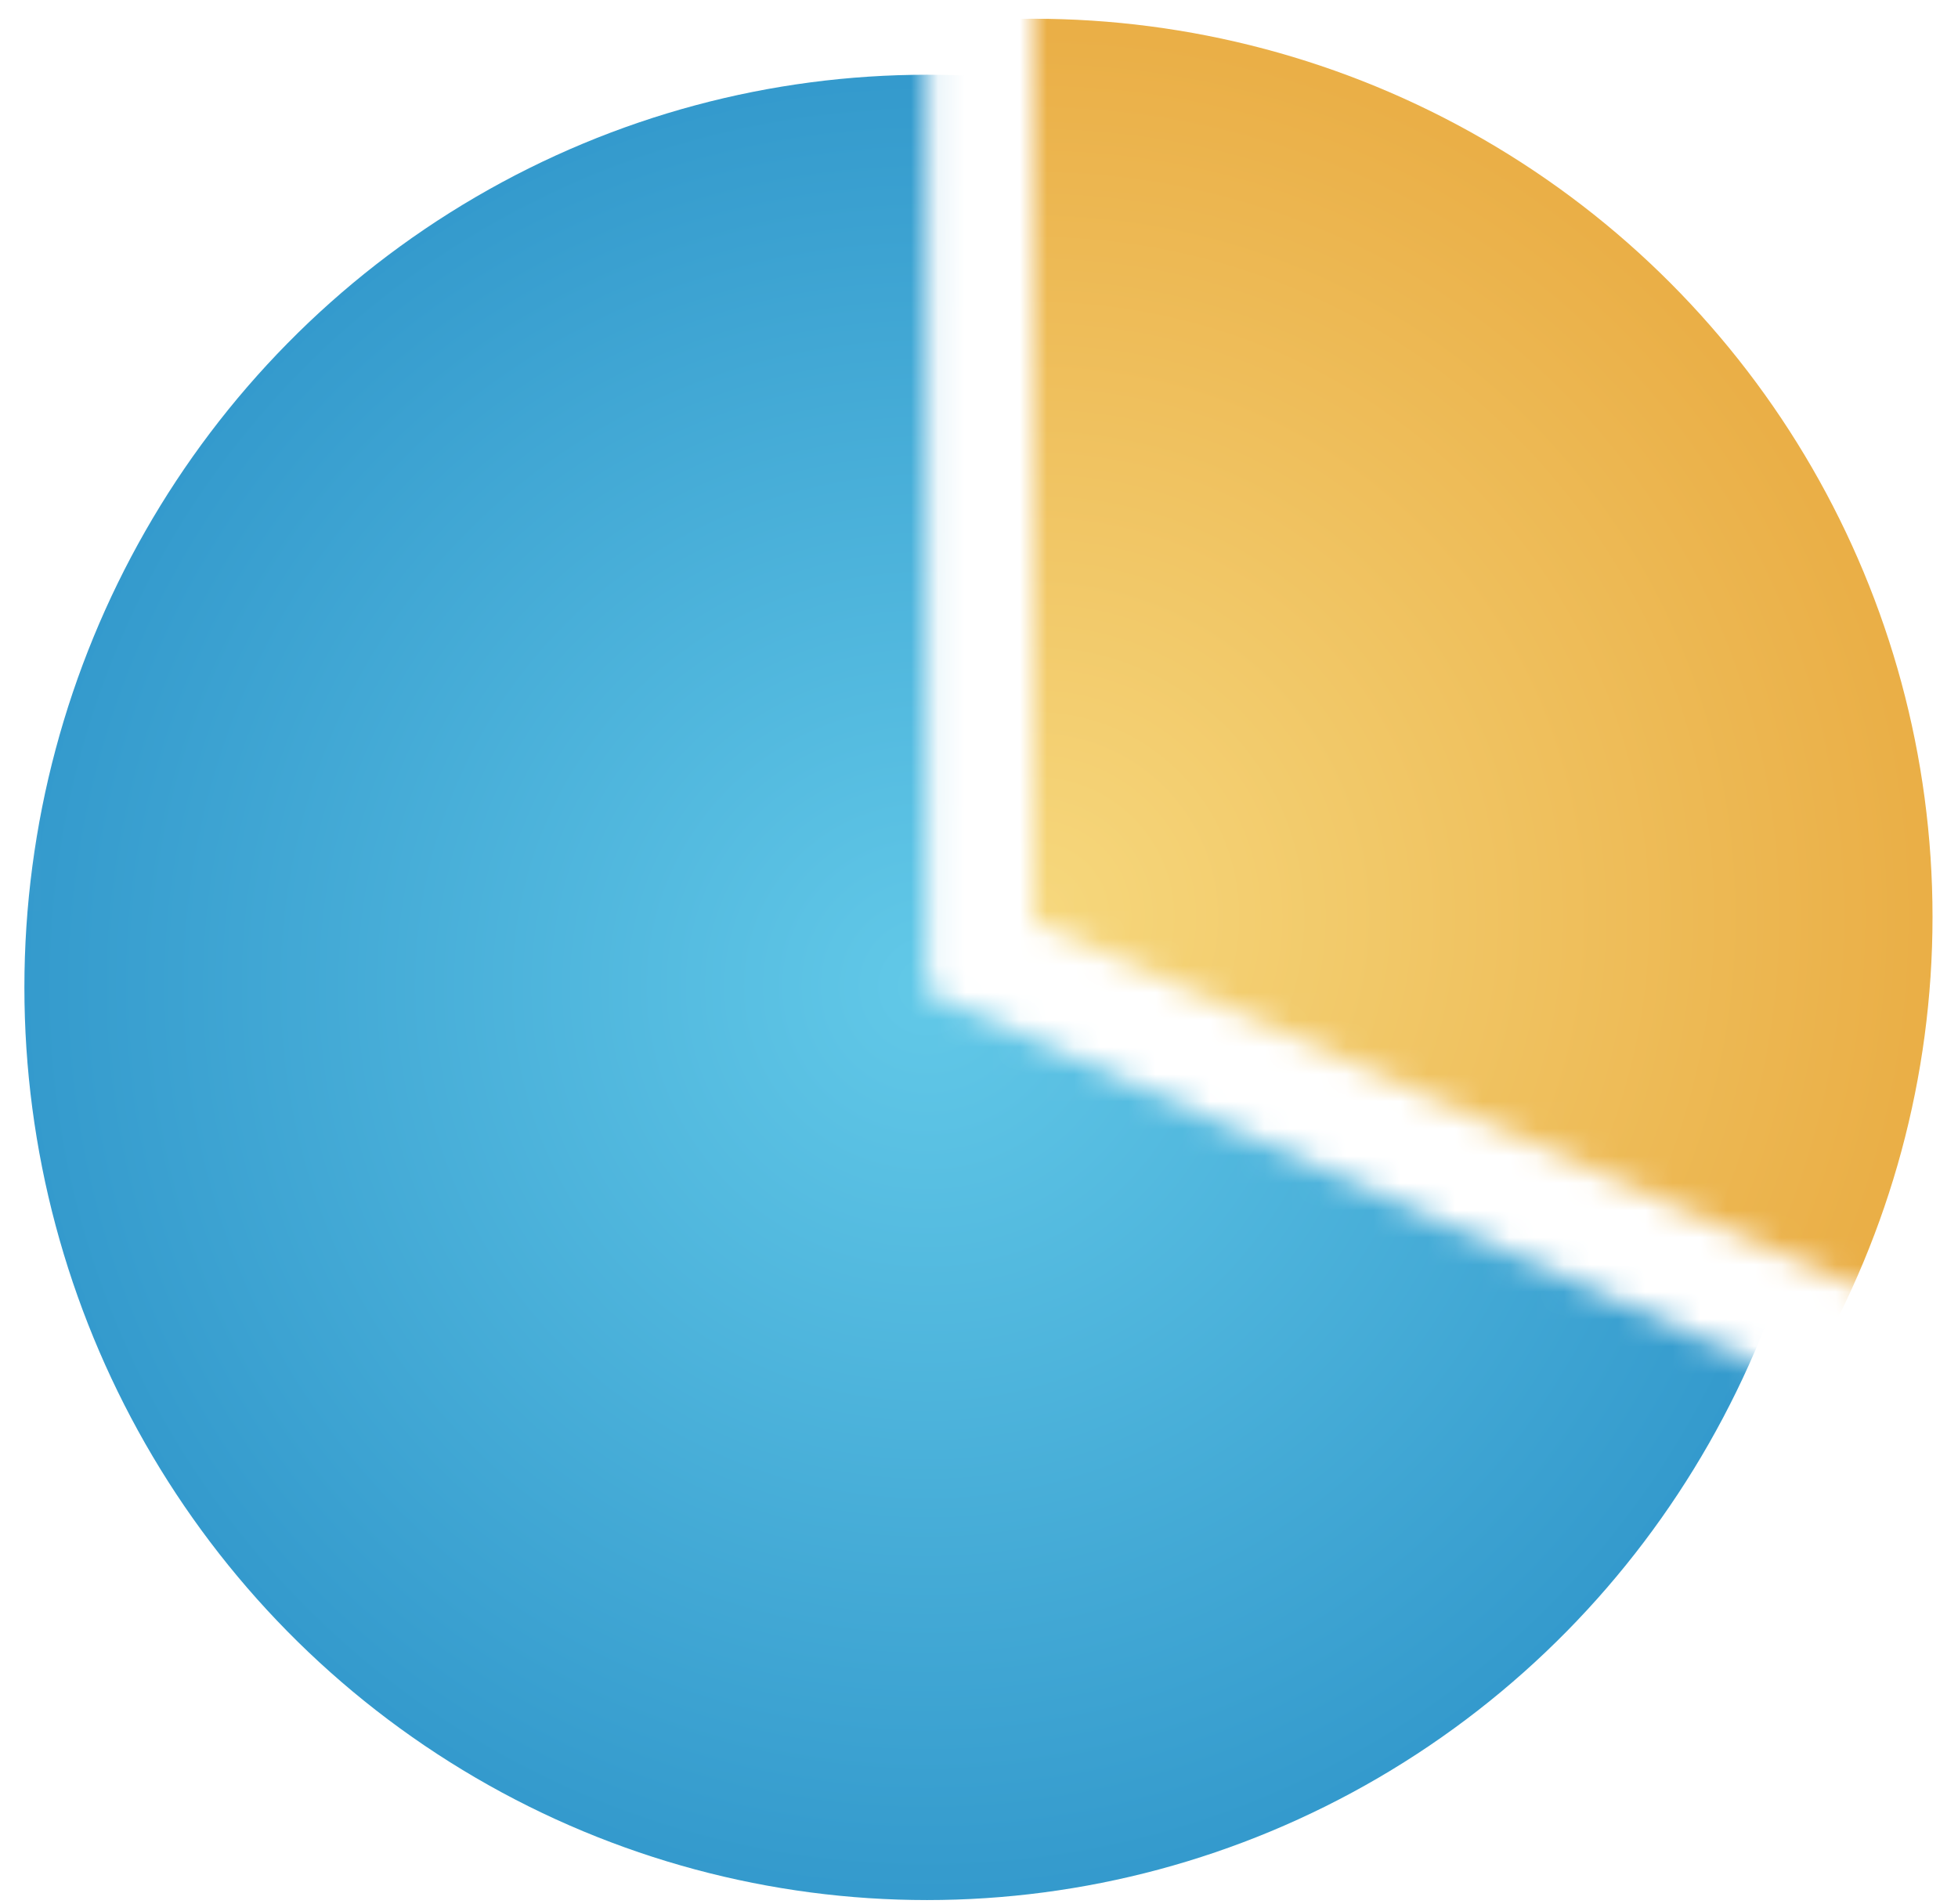 <svg xmlns="http://www.w3.org/2000/svg" xmlns:xlink="http://www.w3.org/1999/xlink" width="72" height="70" viewBox="0 0 72 70">
    <defs>
        <path id="a" d="M0 .09v36.792l32.07 14.236L47.904.09z"/>
        <radialGradient id="b" fx="50%" fy="50%" gradientTransform="matrix(0 1 -.999 0 1 0)">
            <stop offset="0%" stop-color="#F6D87D"/>
            <stop offset="100%" stop-color="#EAAF47"/>
        </radialGradient>
        <path id="d" d="M39.09.092v37.386l31.748 14.196-11.852 25.32L.101 64.75 9.073 7.524z"/>
        <radialGradient id="e" r="50.553%" fx="50%" fy="50%" gradientTransform="matrix(0 .989 -1 0 1 .005)">
            <stop offset="0%" stop-color="#62C9E8"/>
            <stop offset="100%" stop-color="#39C"/>
        </radialGradient>
    </defs>
    <g fill="none" fill-rule="evenodd">
        <g transform="translate(38 -3)">
            <mask id="c" fill="#fff">
                <use xlink:href="#a"/>
            </mask>
            <ellipse cy="36.715" fill="url(#b)" mask="url(#c)" rx="33.063" ry="33.026"/>
        </g>
        <g transform="translate(-5 -1)">
            <mask id="f" fill="#fff">
                <use xlink:href="#d"/>
            </mask>
            <ellipse cx="39.09" cy="37.308" fill="url(#e)" mask="url(#f)" rx="33.193" ry="33.56"/>
        </g>
    </g>
</svg>
